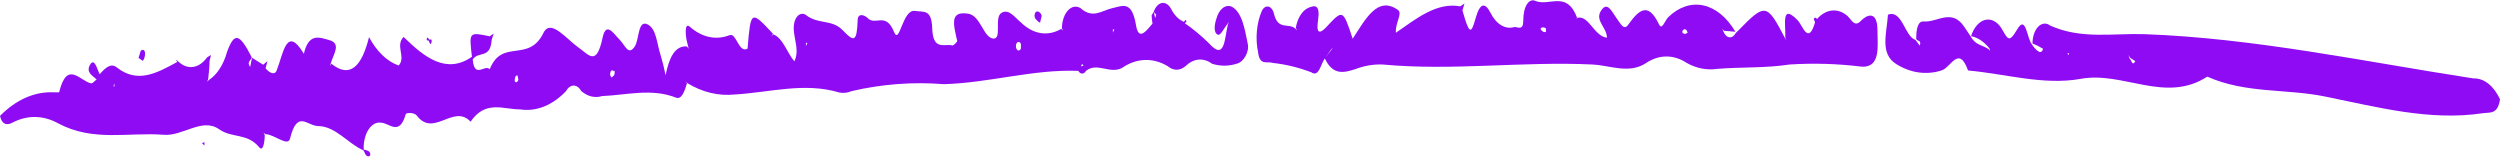 <svg width="415" height="26" viewBox="0 0 415 26" fill="none" xmlns="http://www.w3.org/2000/svg">
<g clip-path="url(#clip0_782_789)">
<path d="M207.131 7.282C207.418 8.666 206.394 10.347 205.287 10.578C203.935 11.008 202.543 11.008 201.19 10.578C200.487 10.057 199.716 9.823 198.944 9.898C198.172 9.973 197.423 10.353 196.764 11.006C196.318 11.379 195.823 11.573 195.32 11.573C194.817 11.573 194.322 11.379 193.876 11.006C191.394 9.506 188.647 9.613 186.213 11.303C184.164 12.324 182.116 10.281 180.272 11.764C180.191 11.906 180.093 12.019 179.984 12.097C179.874 12.174 179.756 12.214 179.637 12.214C179.517 12.214 179.399 12.174 179.29 12.097C179.18 12.019 179.082 11.906 179.002 11.764C171.524 11.467 164.148 13.774 156.67 13.972C151.557 13.564 146.432 13.95 141.366 15.125C140.698 15.415 140.003 15.493 139.317 15.356C133.519 13.609 127.741 15.356 121.964 15.685C119.273 15.966 116.576 15.315 114.055 13.774L113.769 13.444L114.035 13.84C113.666 15.092 113.154 16.575 112.232 16.213C108.134 14.598 104.037 15.784 99.939 15.949C98.767 16.312 97.553 16.022 96.497 15.125C96.338 14.837 96.142 14.606 95.923 14.448C95.704 14.29 95.467 14.208 95.227 14.208C94.987 14.208 94.75 14.29 94.531 14.448C94.312 14.606 94.116 14.837 93.957 15.125C91.698 17.503 89.002 18.572 86.315 18.157C83.529 18.157 80.578 16.575 78.12 20.2C75.293 17.168 71.974 22.902 69.187 19.178C68.777 18.651 67.425 18.651 67.343 18.981C66.298 22.671 64.618 20.398 63.246 20.365C62.866 20.3 62.483 20.37 62.122 20.571C61.761 20.771 61.432 21.097 61.159 21.525C60.885 21.952 60.673 22.471 60.538 23.046C60.403 23.619 60.348 24.234 60.377 24.846C60.695 24.863 61.008 24.974 61.299 25.176C61.627 25.571 61.463 26.066 61.033 25.934C60.603 25.802 60.562 25.275 60.316 24.945C57.776 23.858 55.727 20.958 52.817 20.925C50.994 20.925 49.355 18.124 48.146 23.001C47.798 24.451 45.483 22.243 44.049 22.276L43.741 22.012L43.946 22.408C43.946 23.528 43.68 25.209 43.065 24.484C41.017 22.012 38.578 23.001 36.366 21.452C33.559 19.475 30.363 22.638 27.167 22.375C21.328 21.913 15.468 23.594 9.629 20.463C7.176 19.108 4.515 19.073 2.049 20.365C1.291 20.76 0.369 20.859 0 19.244C2.662 16.541 5.765 15.176 8.912 15.323C9.219 15.323 9.752 15.323 9.814 15.323C11.145 9.886 13.276 13.477 15.14 13.84C15.427 13.84 15.735 13.412 16.042 13.181C15.427 12.588 14.219 12.06 14.936 10.775C15.653 9.49 16.103 11.401 16.534 12.324C17.394 11.368 18.357 10.38 19.361 11.171C22.864 13.972 26.142 12.06 29.441 10.281L29.154 9.886L29.502 10.116C30.247 10.873 31.123 11.225 32.002 11.118C32.88 11.011 33.713 10.452 34.379 9.523L34.993 9.128C34.993 9.457 34.85 9.787 34.788 10.116C34.788 11.138 34.645 12.126 34.563 13.115L34.379 13.576L34.665 13.28C36.018 12.419 37.107 10.739 37.697 8.6C38.906 5.305 39.746 5.503 41.795 9.523C41.652 10.05 40.914 10.281 41.529 11.105L41.836 9.589L43.68 10.742L44.397 10.149L44.09 11.335C44.663 12.06 45.565 12.555 45.913 11.731C47.04 8.93 47.532 4.086 50.441 8.93C51.24 5.404 53.063 6.228 54.538 6.623C56.813 7.183 55.276 9.062 54.928 10.479L54.764 11.006L55.01 10.578C58.103 13.082 60.07 11.006 61.258 6.162C62.536 8.55 64.262 10.204 66.175 10.874C67.446 9.523 65.561 7.579 66.995 6.129C70.355 9.424 74.043 12.423 78.345 9.424C77.853 5.305 77.853 5.305 81.295 6.03L81.951 5.569L81.623 6.59C81.398 9.886 79.411 8.403 78.468 9.886C78.775 13.181 80.517 10.578 81.295 11.5C83.344 6.294 87.749 10.545 90.228 5.437C91.396 3.031 94.08 6.524 95.924 7.81C97.768 9.095 98.997 11.105 100.021 6.294C100.615 3.46 101.865 5.602 102.828 6.557C103.791 7.513 104.303 9.358 105.389 7.678C106.127 6.491 105.881 3.328 107.438 4.02C108.995 4.712 109.036 7.315 109.671 9.194C109.991 10.26 110.265 11.361 110.49 12.489C111.064 9.622 112.007 7.546 114.035 7.711L114.322 8.106L114.117 7.249C113.769 6.063 113.584 3.657 114.486 4.415C116.508 6.215 118.879 6.721 121.124 5.832C122.25 5.404 122.619 8.897 124.094 8.073C124.627 1.68 124.648 1.68 128.315 5.602L128.028 6.03L128.356 5.701C129.974 6.294 130.65 8.765 131.859 10.182C132.597 8.666 132.064 7.249 131.859 5.766C131.368 2.965 132.802 1.812 133.765 2.471C135.813 4.119 138.087 3.13 139.911 5.041C141.734 6.953 142.247 7.052 142.369 3.361C142.369 2.142 143.476 2.438 144.029 2.998C145.32 4.349 147.02 1.878 148.413 5.305C149.335 7.579 149.806 1.45 151.896 1.812C153.33 2.043 154.642 1.483 154.744 4.646C154.867 8.534 156.793 7.183 158.104 7.546C158.35 7.546 158.924 6.887 158.903 6.821C158.247 3.987 157.633 1.779 160.726 2.273C162.775 2.603 163.226 6.162 164.824 6.393C166.422 6.623 164.967 2.9 166.238 2.142C167.508 1.384 168.471 2.932 169.475 3.723C170.473 4.704 171.596 5.308 172.76 5.491C173.923 5.673 175.098 5.429 176.195 4.778L176.461 5.14L176.277 4.646C176.288 4.062 176.387 3.491 176.564 2.98C176.741 2.47 176.991 2.035 177.294 1.712C177.597 1.39 177.944 1.188 178.305 1.125C178.666 1.063 179.031 1.14 179.37 1.351C181.419 3.196 182.956 1.713 184.656 1.351C186.357 0.988 187.893 -0 188.59 4.251C189.041 6.953 190.413 4.943 191.315 3.921C191.236 3.469 191.188 3.005 191.171 2.537C191.171 2.537 191.376 2.175 191.499 2.01C191.637 1.585 191.839 1.223 192.087 0.958C192.334 0.693 192.62 0.534 192.917 0.494C193.213 0.455 193.511 0.537 193.783 0.732C194.055 0.928 194.291 1.232 194.47 1.614C195.013 2.598 195.726 3.298 196.519 3.624L196.826 3.295L196.969 3.559L196.682 3.855C198.052 4.808 199.38 5.909 200.657 7.15C203.321 10.182 203.259 6.491 203.812 4.119L203.997 3.624L203.73 4.02C203.218 4.646 202.603 5.931 202.194 5.766C201.395 5.503 201.6 4.02 201.907 3.163C202.103 2.39 202.465 1.755 202.928 1.374C203.39 0.993 203.922 0.891 204.427 1.087C206.209 1.977 206.64 4.943 207.131 7.282ZM18.992 14.367V13.84L18.828 14.301L18.992 14.367ZM86.049 13.181C85.992 12.967 85.944 12.746 85.905 12.522C85.782 12.522 85.598 12.522 85.516 12.851C85.434 13.181 85.311 13.708 85.762 13.642C86.049 13.477 86.049 13.181 86.049 13.181ZM101.927 11.863C101.599 11.5 101.332 11.665 101.271 12.357C101.271 12.357 101.414 12.851 101.496 12.851C101.578 12.851 101.763 12.654 101.906 12.522C102.05 12.39 102.07 11.797 102.009 11.698L101.927 11.863ZM134.031 7.117H133.785V7.645L134.031 7.117ZM169.475 8.04C169.475 7.81 169.475 7.48 169.475 7.315C169.435 7.206 169.378 7.115 169.31 7.052C169.242 6.989 169.164 6.956 169.085 6.956C169.007 6.956 168.929 6.989 168.861 7.052C168.793 7.115 168.736 7.206 168.696 7.315C168.662 7.422 168.644 7.541 168.644 7.661C168.644 7.782 168.662 7.9 168.696 8.007C168.734 8.118 168.789 8.212 168.857 8.278C168.924 8.344 169.001 8.38 169.08 8.383C169.158 8.387 169.236 8.357 169.306 8.297C169.375 8.236 169.433 8.148 169.475 8.04ZM179.862 10.907L179.637 10.611L179.432 11.006L179.862 10.907ZM184.984 4.877H184.738V5.404L184.984 4.877ZM191.929 2.438L191.581 2.01C191.604 2.355 191.667 2.69 191.765 2.998L191.929 2.438Z" fill="#8E0BF4"/>
<path d="M311.66 5.074C311.66 7.611 312.234 11.203 309.079 11.071C305.084 10.573 301.076 10.452 297.073 10.709C292.975 11.335 289.042 11.104 285.046 11.434C283.357 11.681 281.654 11.356 280.047 10.478C278.967 9.752 277.807 9.378 276.636 9.378C275.465 9.378 274.306 9.752 273.225 10.478C270.439 12.324 267.222 10.841 264.354 10.709C252.758 10.149 241.162 11.796 229.525 10.709C228.008 10.646 226.493 10.901 225.017 11.467C223.235 12.027 221.289 12.653 219.916 9.687L220.961 8.336L221.268 7.908L220.961 8.205L219.977 9.622C219.24 10.544 218.973 12.917 217.662 11.994C215.568 11.2 213.437 10.682 211.29 10.445C210.369 10.116 209.119 10.973 208.852 8.732C208.607 7.582 208.535 6.356 208.642 5.153C208.749 3.95 209.031 2.805 209.467 1.812C209.599 1.536 209.775 1.324 209.977 1.2C210.179 1.077 210.399 1.045 210.611 1.11C210.824 1.175 211.021 1.334 211.18 1.568C211.34 1.802 211.456 2.103 211.516 2.438C212.233 5.074 213.913 3.756 215.019 4.744L215.306 5.041L215.101 4.613C215.239 3.828 215.5 3.113 215.859 2.536C216.218 1.959 216.662 1.54 217.15 1.317C218.236 0.856 219.199 0.658 218.789 3.426C218.379 6.194 219.527 5.173 220.182 4.481C222.928 1.548 222.907 1.515 224.546 6.425C226.595 3.327 228.644 -0.792 232.045 1.647C232.885 2.24 231.594 3.723 231.717 5.436C235.097 3.097 238.498 0.329 242.391 1.054L243.108 0.592C242.985 0.988 242.883 1.35 242.76 1.713C243.866 5.601 244.173 5.832 244.931 3.097C245.689 0.362 246.529 0.395 247.431 2.141C247.898 3.076 248.515 3.788 249.216 4.2C249.916 4.613 250.673 4.71 251.406 4.481C252 4.481 252.86 5.107 252.86 3.459C252.86 0.988 253.844 -0.363 254.909 0.164C257.204 1.087 260.092 -1.615 261.793 2.932L261.506 3.327L261.813 2.965C263.739 2.438 264.579 5.997 266.751 6.26C266.751 4.547 264.702 3.426 265.767 1.779C266.833 0.131 267.55 1.943 268.267 2.899C268.984 3.855 269.558 5.206 270.316 4.052C272.078 1.614 273.594 0.263 275.397 4.052C275.888 5.107 276.401 3.36 276.913 2.866C278.665 1.156 280.728 0.462 282.76 0.9C284.791 1.337 286.668 2.88 288.079 5.272L286.173 5.107L285.886 4.777L286.091 5.239C286.198 5.512 286.342 5.74 286.514 5.906C286.686 6.072 286.879 6.17 287.079 6.193C287.279 6.215 287.479 6.161 287.664 6.036C287.848 5.91 288.011 5.716 288.14 5.469L288.55 5.074C293.016 0.494 293.282 0.526 296.294 6.293L296.54 6.689L296.356 6.227C296.458 4.184 295.598 0.461 298.404 3.36C299.224 4.184 300.166 7.578 301.293 3.723C301.293 3.525 301.068 3.295 301.088 3.163C301.109 3.031 301.375 2.734 301.621 3.163C302.355 2.325 303.219 1.835 304.118 1.747C305.016 1.66 305.911 1.979 306.702 2.668C307.378 3.327 307.87 4.547 308.874 3.492C309.878 2.438 311.66 1.647 311.66 5.074ZM256.63 4.712C256.488 4.61 256.335 4.555 256.179 4.547C255.626 4.547 255.585 4.909 256.179 5.272C256.325 5.352 256.484 5.352 256.63 5.272C256.63 5.272 256.609 4.909 256.63 4.712ZM280.15 5.404C280.15 5.404 280.006 5.008 279.904 4.942C279.83 4.886 279.75 4.857 279.668 4.857C279.587 4.857 279.506 4.886 279.433 4.942C279.125 5.272 279.248 5.568 279.72 5.634C279.87 5.597 280.016 5.519 280.15 5.404Z" fill="#8E0BF4"/>
<path d="M415 16.478C414.631 19.048 413.32 18.62 412.193 18.785C403.342 20.136 394.615 17.763 385.928 16.017C379.433 14.698 372.795 15.555 366.403 12.721C359.458 17.236 352.471 11.799 345.423 13.084C339.277 14.204 332.946 12.26 326.698 11.7C325.141 7.383 323.809 11.304 322.272 11.7C319.768 12.489 317.175 12.123 314.794 10.645C312.008 8.932 313.196 5.538 313.401 2.44C315.778 1.55 316.167 6.065 317.97 6.625L318.687 7.581C319.015 6.493 318.154 6.955 318.093 6.394C318.093 4.911 318.339 3.462 319.343 3.56C321.576 3.758 323.973 1.353 326.042 4.417L327.148 6.065C327.927 7.548 329.197 7.482 330.119 8.174L330.365 8.47L330.222 8.009C329.343 6.91 328.295 6.215 327.189 5.999C327.415 5.307 327.736 4.706 328.127 4.244C328.518 3.781 328.97 3.468 329.448 3.328C329.926 3.188 330.418 3.225 330.886 3.437C331.353 3.649 331.785 4.029 332.147 4.549C333.315 6.46 333.418 7.317 334.872 4.846C336.327 2.374 336.47 6.46 337.31 7.383C337.525 7.728 337.766 8.027 338.027 8.273C338.396 8.536 338.847 9.031 339.154 8.108L338.294 7.614L337.392 7.218C337.392 6.658 337.48 6.107 337.648 5.617C337.817 5.127 338.06 4.714 338.355 4.417C338.65 4.12 338.988 3.949 339.336 3.921C339.683 3.892 340.03 4.006 340.342 4.252C345.485 6.559 350.771 5.505 355.934 5.669C374.25 6.328 392.402 10.217 410.595 13.018C411.448 12.985 412.293 13.282 413.06 13.884C413.826 14.487 414.492 15.376 415 16.478ZM343.477 8.866H343.149L343.436 9.129L343.477 8.866ZM354.5 10.184L353.557 9.558L353.332 9.129L353.475 9.657C353.823 9.887 353.946 11.107 354.438 10.184H354.5Z" fill="#8E0BF4"/>
<path d="M24.073 8.866C24.073 8.273 23.704 8.141 23.356 8.438L22.987 9.657C23.254 9.657 23.581 10.184 23.745 10.053C23.854 9.909 23.939 9.728 23.996 9.522C24.053 9.316 24.08 9.091 24.073 8.866Z" fill="#8E0BF4"/>
<path d="M172.67 3.788C172.67 3.36 172.977 2.833 172.895 2.503C172.807 2.298 172.687 2.134 172.546 2.03C172.406 1.925 172.25 1.884 172.096 1.91C172.019 1.93 171.947 1.983 171.888 2.064C171.829 2.145 171.784 2.25 171.759 2.368C171.733 2.487 171.729 2.614 171.745 2.736C171.761 2.858 171.797 2.972 171.85 3.063C172.092 3.387 172.37 3.633 172.67 3.788Z" fill="#8E0BF4"/>
<path d="M33.929 24.156V23.562L33.54 23.793L33.929 24.156Z" fill="#8E0BF4"/>
<path d="M71.154 6.756C71.4 7.415 71.585 7.481 71.646 6.92C71.707 6.36 71.441 6.591 71.318 6.591C71.195 6.591 70.909 5.932 70.847 6.426C70.785 6.92 71.052 6.591 71.154 6.756Z" fill="#8E0BF4"/>
</g>
<defs>
<clipPath id="clip0_782_789">
<rect width="415" height="26" fill="white"/>
</clipPath>
</defs>
</svg>
